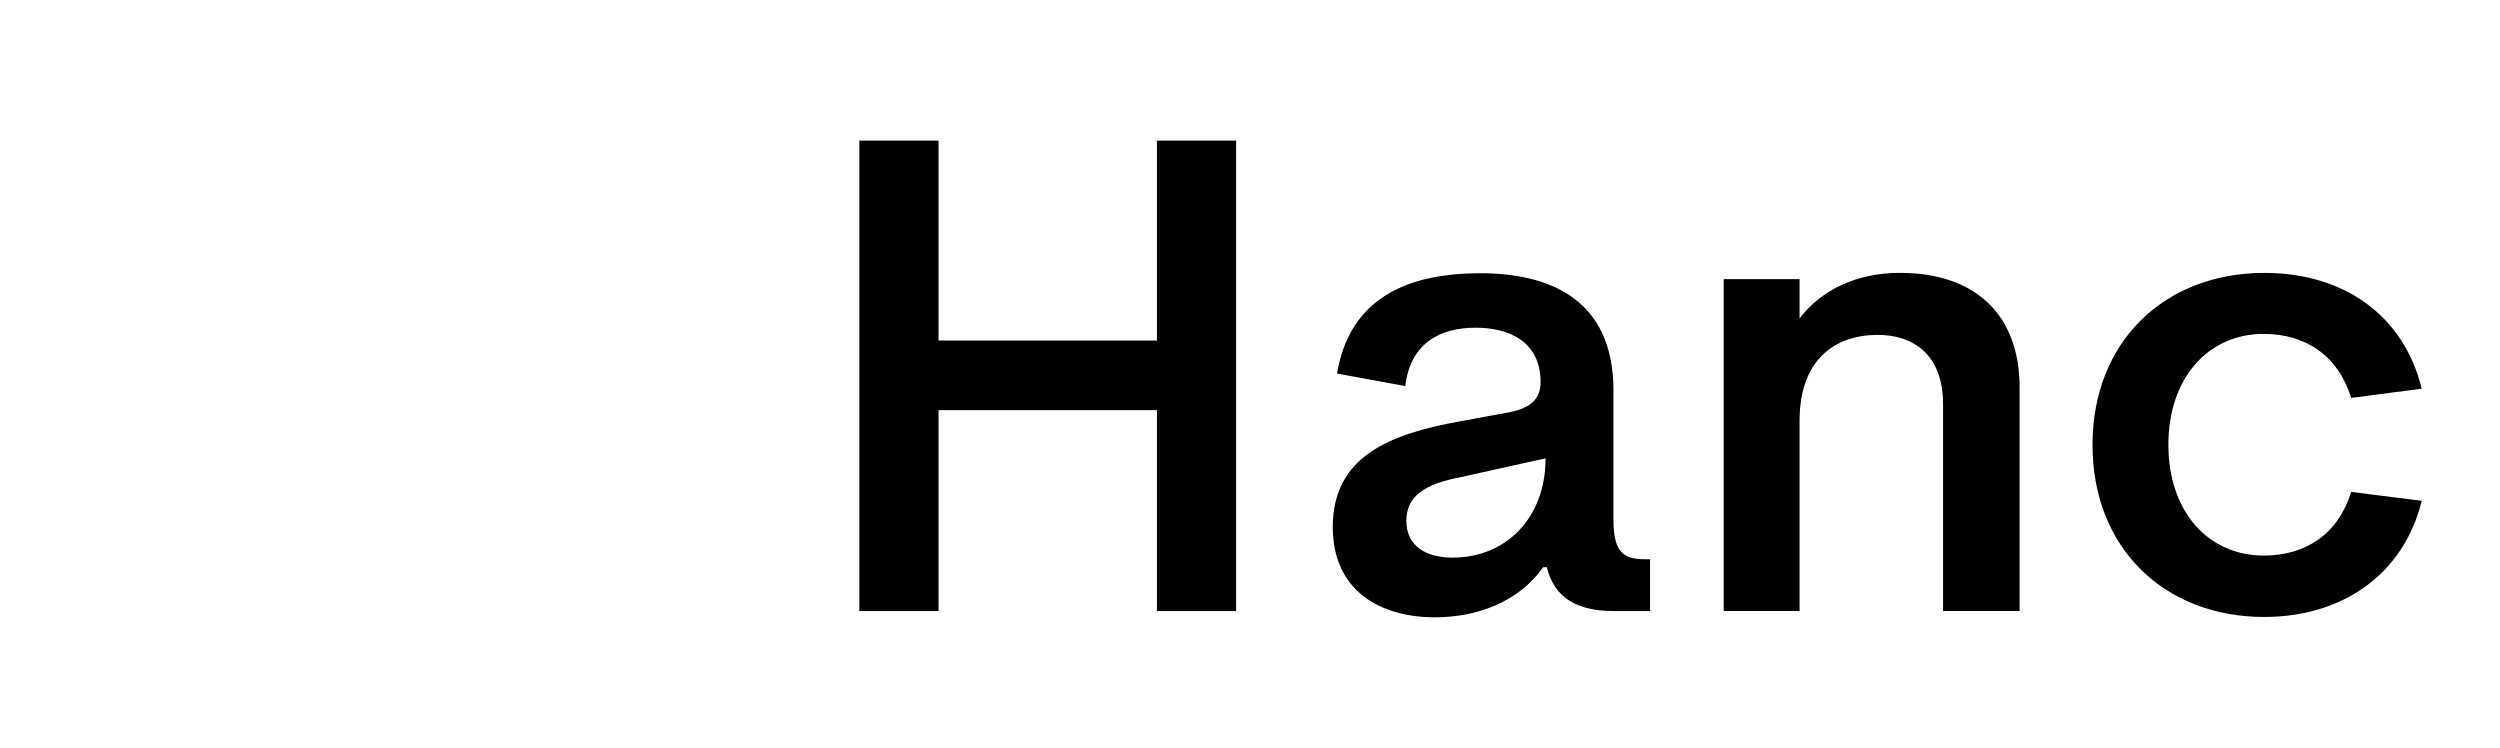 
        <svg xmlns="http://www.w3.org/2000/svg" xmlns:xlink="http://www.w3.org/1999/xlink" version="1.1" width="3200" height="957.755" viewBox="0 0 3200 957.755">
			
			<g transform="scale(10) translate(10, 10)">
				<defs id="SvgjsDefs2302"/><g id="SvgjsG2303" featureKey="PG4fjM-0" transform="matrix(0.175,0,0,0.175,-8.054,-7.549)" fill="#000">  <defs xmlns="http://www.w3.org/2000/svg">      </defs>  <path xmlns="http://www.w3.org/2000/svg" d="M497,312.5c-3.3,13.9-8.1,27.3-14.4,40.1-17.4,34.7-47.8,61.2-79.1,84.2-10.9,8.3-22.4,15.6-34.6,21.9-26,12.7-55.4,17.5-84.4,18.4-61.5,2.3-126.4-11.2-172.8-52-13.7-12.3-25.6-26.5-35.3-42.1-41.1-68.4-40.3-154.2,2.2-221.8,38.4-58.6,104.2-94.6,172.2-110.5,16.7-4.1,33.8-6.6,51.1-7.4,64.4-1.5,125.4,28.4,163.6,80.3,38.4,53.5,47.4,125,31.4,189M395.5,82.2c-22.9-13.1-49.7-18.3-76.1-19.8-56.8-3.2-115.2,10.7-162.2,42.6s-82.3,82.4-91.8,138.5c-9.5,56.1,8,117,48.7,156.7,27.4,26.7,63.3,43,101.4,46.2,11.8,1,24.9,1.2,33.3,9.6,4.9,3.9,11.1,5.9,17.4,5.7,82.8,4.8,166.2-44.8,201.3-120,35-75.2,19.5-171-37.5-231.3-10-11-21.6-20.4-34.4-28.1Z" style="fill: ; stroke-width: 0px;"/>  <path xmlns="http://www.w3.org/2000/svg" d="M169.9,350.8c0,5.5-1.9,10.8-5.3,15-2.9,5-6.9,9.3-11.6,12.6-4.8,3.3-11,4-16.4,1.8-5-2.6-8.3-7.7-8.7-13.3-.3-5.6,1.1-11.1,4.1-15.8,4-7.6,11.3-12.8,19.7-14.1,8.7-.9,16.7,5.1,18.2,13.8M143.2,356.2c-2.1,3.7-2.8,9.6,1.2,11.2,1.9.5,4,.1,5.7-1,3.2-1.6,5.6-4.5,6.5-8,.7-3.6-1.6-7.2-5.2-8-3.6.3-6.7,2.5-8.2,5.8Z" style="fill: ; stroke-width: 0px;"/>  <path xmlns="http://www.w3.org/2000/svg" d="M313.9,395.8c5.5-1.6,11.3-1.3,16.6,1,3.8.7,7.2,2.7,9.6,5.8,1.9,4.4,1.1,9.6-2.2,13.2-3.2,3.5-6.2,7.1-8.9,10.9-2.3,3.3-6.5,4.6-10.2,3.3-3.6-1.4-6.7-4-8.7-7.4-3-4.2-4.5-9.3-4.3-14.4.2-5.3,3.3-10.1,8.1-12.4M327.1,411.4c-.3-2-2.2-3.3-4.2-3-1,.2-1.9.7-2.4,1.6.7,1.4,1.8,2.6,3.2,3.3,1.3.5,2.7,0,3.3-1.3,0-.2.1-.4.2-.7h0Z" style="fill: ; stroke-width: 0px;"/>  <path xmlns="http://www.w3.org/2000/svg" d="M430.6,269.1c-4.2-3.1-6.6-8.1-6.3-13.4,1.9-9.3,10.4-15.9,19.9-15.3,9.5,1.3,16.4,9.7,15.7,19.2-1.5,9.4-10.4,15.9-19.8,14.4-3.6-.9-6.9-2.7-9.6-5.2M447.2,258.4c.3-3.1-1.9-5.8-5-6.1-3.1-.3-5.8,1.9-6.1,5-.2,2,.7,3.9,2.3,5.1,2.8,1.7,6.4.8,8.1-1.9.3-.5.6-1.2.7-1.8v-.3Z" style="fill: ; stroke-width: 0px;"/>  <path xmlns="http://www.w3.org/2000/svg" d="M416,348.6c-5.8,11.5-13.1,24-25.3,27.8-19.2,6.3-37.3-10.3-51.5-24.6-17-17.2-35.4-33-54.9-47.3,8.1,27.1,16.2,55.9,9.6,83.4-1.7,9.8-7.3,18.5-15.5,24-5.2,2.5-10.9,4-16.7,4.4-13.2,2.5-26.8,2.7-40.1.6-13.2-3.1-26-11.6-30-24.4-5.1-16.2,4.8-33,13.9-47.2l43.2-66.5-66.1,24.7c-12.3,5.2-25.2,8.7-38.4,10.5-13.3,1.7-26.8-1.9-37.5-10-12.1-10.3-16.6-27.1-16.9-43.2-.5-24.9,10-52.2,32.7-62.4,22.7-10.2,48.3-.2,70.9,9.6l37,15.8c-11.6-15.6-22-32.1-31-49.3-8.7-16.6-16-37.5-5.9-53.3,18.5-28,51.7-42.5,84.8-37.1,8.7,1.2,16.8,4.9,23.4,10.6,14.4,13.9,11.9,37.2,8.2,56.9l-10.3,55.2,50.2-72.9c7.6-11,17.1-23.2,30.6-23.7,12.2-.4,22.3,9.6,29.1,19.6,16.8,25,23.6,55.3,19.2,85-2,12.6-6.6,25.8-17,33.1-8.3,5.8-18.8,6.9-28.8,7.9l-34.1,3.3c22.5,10.4,52.8,2.3,70.4,19.9,8.4,9.5,12.1,22.3,9.9,34.8-2.2,12.3-6.5,24.2-12.6,35.1M277.2,245.1l22.5-110.4c2-14.3-5.5-28.3-18.6-34.5-13.1-5.7-27.9-5.5-40.8.7-12.7,6.2-23.8,15.1-32.7,26.1-6.8,7.8-3.4,19.9,1,29.3,16,34.3,39.4,64.6,68.6,88.6M389.8,130.7c-2.4-3.6-6.6-5.7-10.9-5.3-2.2.8-4.2,2.3-5.6,4.2-32.2,35.9-55.2,78.8-77.9,121.1-.9,1.2-1.2,2.8-.6,4.2,1.3,1.2,3.2,1.5,4.8.8,31-7.7,62.6-12.6,94.5-14.6,8.3-.5,13.4-9.3,15.9-17.2,9.9-32.4,2.3-67.7-20.2-93.2M105.5,270.9c.9,6.2,3.4,12.1,7.3,17,10.8,12.5,30.5,10.3,46.6,6.2,33.7-8.6,66.5-20.5,97.9-35.5-10.1-9.6-23.3-15.5-36.1-21.2l-54.2-23.6c-5.8-2.9-12.1-4.9-18.5-6-15.1-1-29.5,6.8-37,19.9-7.2,13.2-9.3,28.6-5.9,43.2M383.7,280.9c-32.7-7.4-67.2-13.3-99.3-4.4,28.1,29.2,57.6,56.9,88.5,83,6.1,4.2,14.2,3.9,19.9-.8,5.4-4.7,9.5-10.8,11.8-17.7,3.2-7.6,5.8-15.5,7.8-23.5,1.9-5.8,2.2-11.9.8-17.9-3.7-11.7-17.5-16.2-29.5-18.9M278.5,382.5c7.3-31.6-9.6-63.6-11.3-96-.2-1.6-1.7-2.7-3.3-2.4-.2,0-.4,0-.6.2-1.6.7-2.9,1.9-3.7,3.5-15.3,21.7-29.9,43.8-44.1,66.2-4.4,6.1-7.6,12.9-9.6,20.2-1.9,7.4,0,15.2,5.1,20.8,8.4,8,21.8,5.2,33.4,6,7.6.5,15.7,2.5,22.5-.8,6.2-3.9,10.4-10.3,11.5-17.6Z" style="fill: ; stroke-width: 0px;"/>  <path xmlns="http://www.w3.org/2000/svg" d="M149.1,174.2c-2.5.9-5.1,1.3-7.8,1-6.1-1.4-10.2-7.2-9.6-13.4.9-6.1,4.9-11.4,10.5-13.9,7.5-3.6,18.5-1.5,21.2,6.5,2.7,8-5.7,17-14.4,19.9M151.6,162.8c1.1-.8,1.9-2,2.1-3.3-.8-1.1-2.1-1.8-3.4-2-1.1.8-1.8,2.1-2,3.4.8,1.1,2,1.8,3.4,2h0Z" style="fill: ; stroke-width: 0px;"/>  <path xmlns="http://www.w3.org/2000/svg" d="M330.4,108.7c-3.2-4.4-3.6-10.2-1.1-15,1.2-2.9,3.3-5.3,6-7,6.6-3.2,14.5-.5,17.7,6.1.2.4.4.8.5,1.2,2.1,7.5-1.9,15.3-9.2,18-4.9,1.8-10.4.6-14-3.3Z" style="fill: ; stroke-width: 0px;"/></g><g id="SvgjsG2304" featureKey="jxYttZ-0" transform="matrix(4.324,0,0,4.324,91.384,-18.266)" fill="#000"><path d="M10.801 6.074 l2.344 0 l0 13.926 l-2.344 0 l0 -5.947 l-6.465 0 l0 5.947 l-2.344 0 l0 -13.926 l2.344 0 l0 5.918 l6.465 0 l0 -5.918 z M19.033 20.186 c-1.592 0 -3.027 -0.762 -3.027 -2.676 c0 -2.1 1.709 -2.754 3.76 -3.125 l1.484 -0.273 c0.645 -0.127 0.908 -0.42 0.908 -0.889 c0 -1.211 -0.947 -1.611 -1.924 -1.611 c-1.065 0 -1.934 0.469 -2.08 1.728 l-2.022 -0.371 c0.342 -2.031 1.807 -2.969 4.238 -2.969 c1.963 0 3.945 0.703 3.945 3.467 l0 3.809 c0 0.928 0.244 1.191 0.928 1.191 l0.156 0 l0 1.533 l-1.065 0 c-1.103 0 -1.768 -0.391 -1.992 -1.299 l-0.107 0 c-0.762 1.074 -2.022 1.484 -3.203 1.484 z M19.561 18.418 c1.543 0 2.744 -1.143 2.744 -2.939 l-2.51 0.557 c-1.035 0.195 -1.611 0.547 -1.611 1.289 c0 0.771 0.605 1.094 1.377 1.094 z M32.803 9.99 c2.197 0 3.535 1.211 3.535 3.398 l0 6.611 l-2.266 0 l0 -6.123 c0 -1.484 -0.898 -2.051 -1.934 -2.051 c-1.24 0 -2.305 0.703 -2.314 2.529 l0 5.644 l-2.246 0 l0 -9.824 l2.246 0 l0 1.162 c0.654 -0.85 1.699 -1.348 2.978 -1.348 z M43.584 20.176 c-2.949 0 -5.088 -2.031 -5.088 -5.098 c0 -3.057 2.139 -5.088 5.088 -5.088 c2.334 0 4.121 1.24 4.658 3.428 l-2.09 0.273 c-0.381 -1.25 -1.348 -1.895 -2.588 -1.895 c-1.641 0 -2.822 1.299 -2.822 3.281 s1.182 3.281 2.822 3.281 c1.24 0 2.207 -0.635 2.588 -1.885 l2.09 0.264 c-0.537 2.188 -2.363 3.438 -4.658 3.438 z"/></g>
			</g>
		</svg>
	